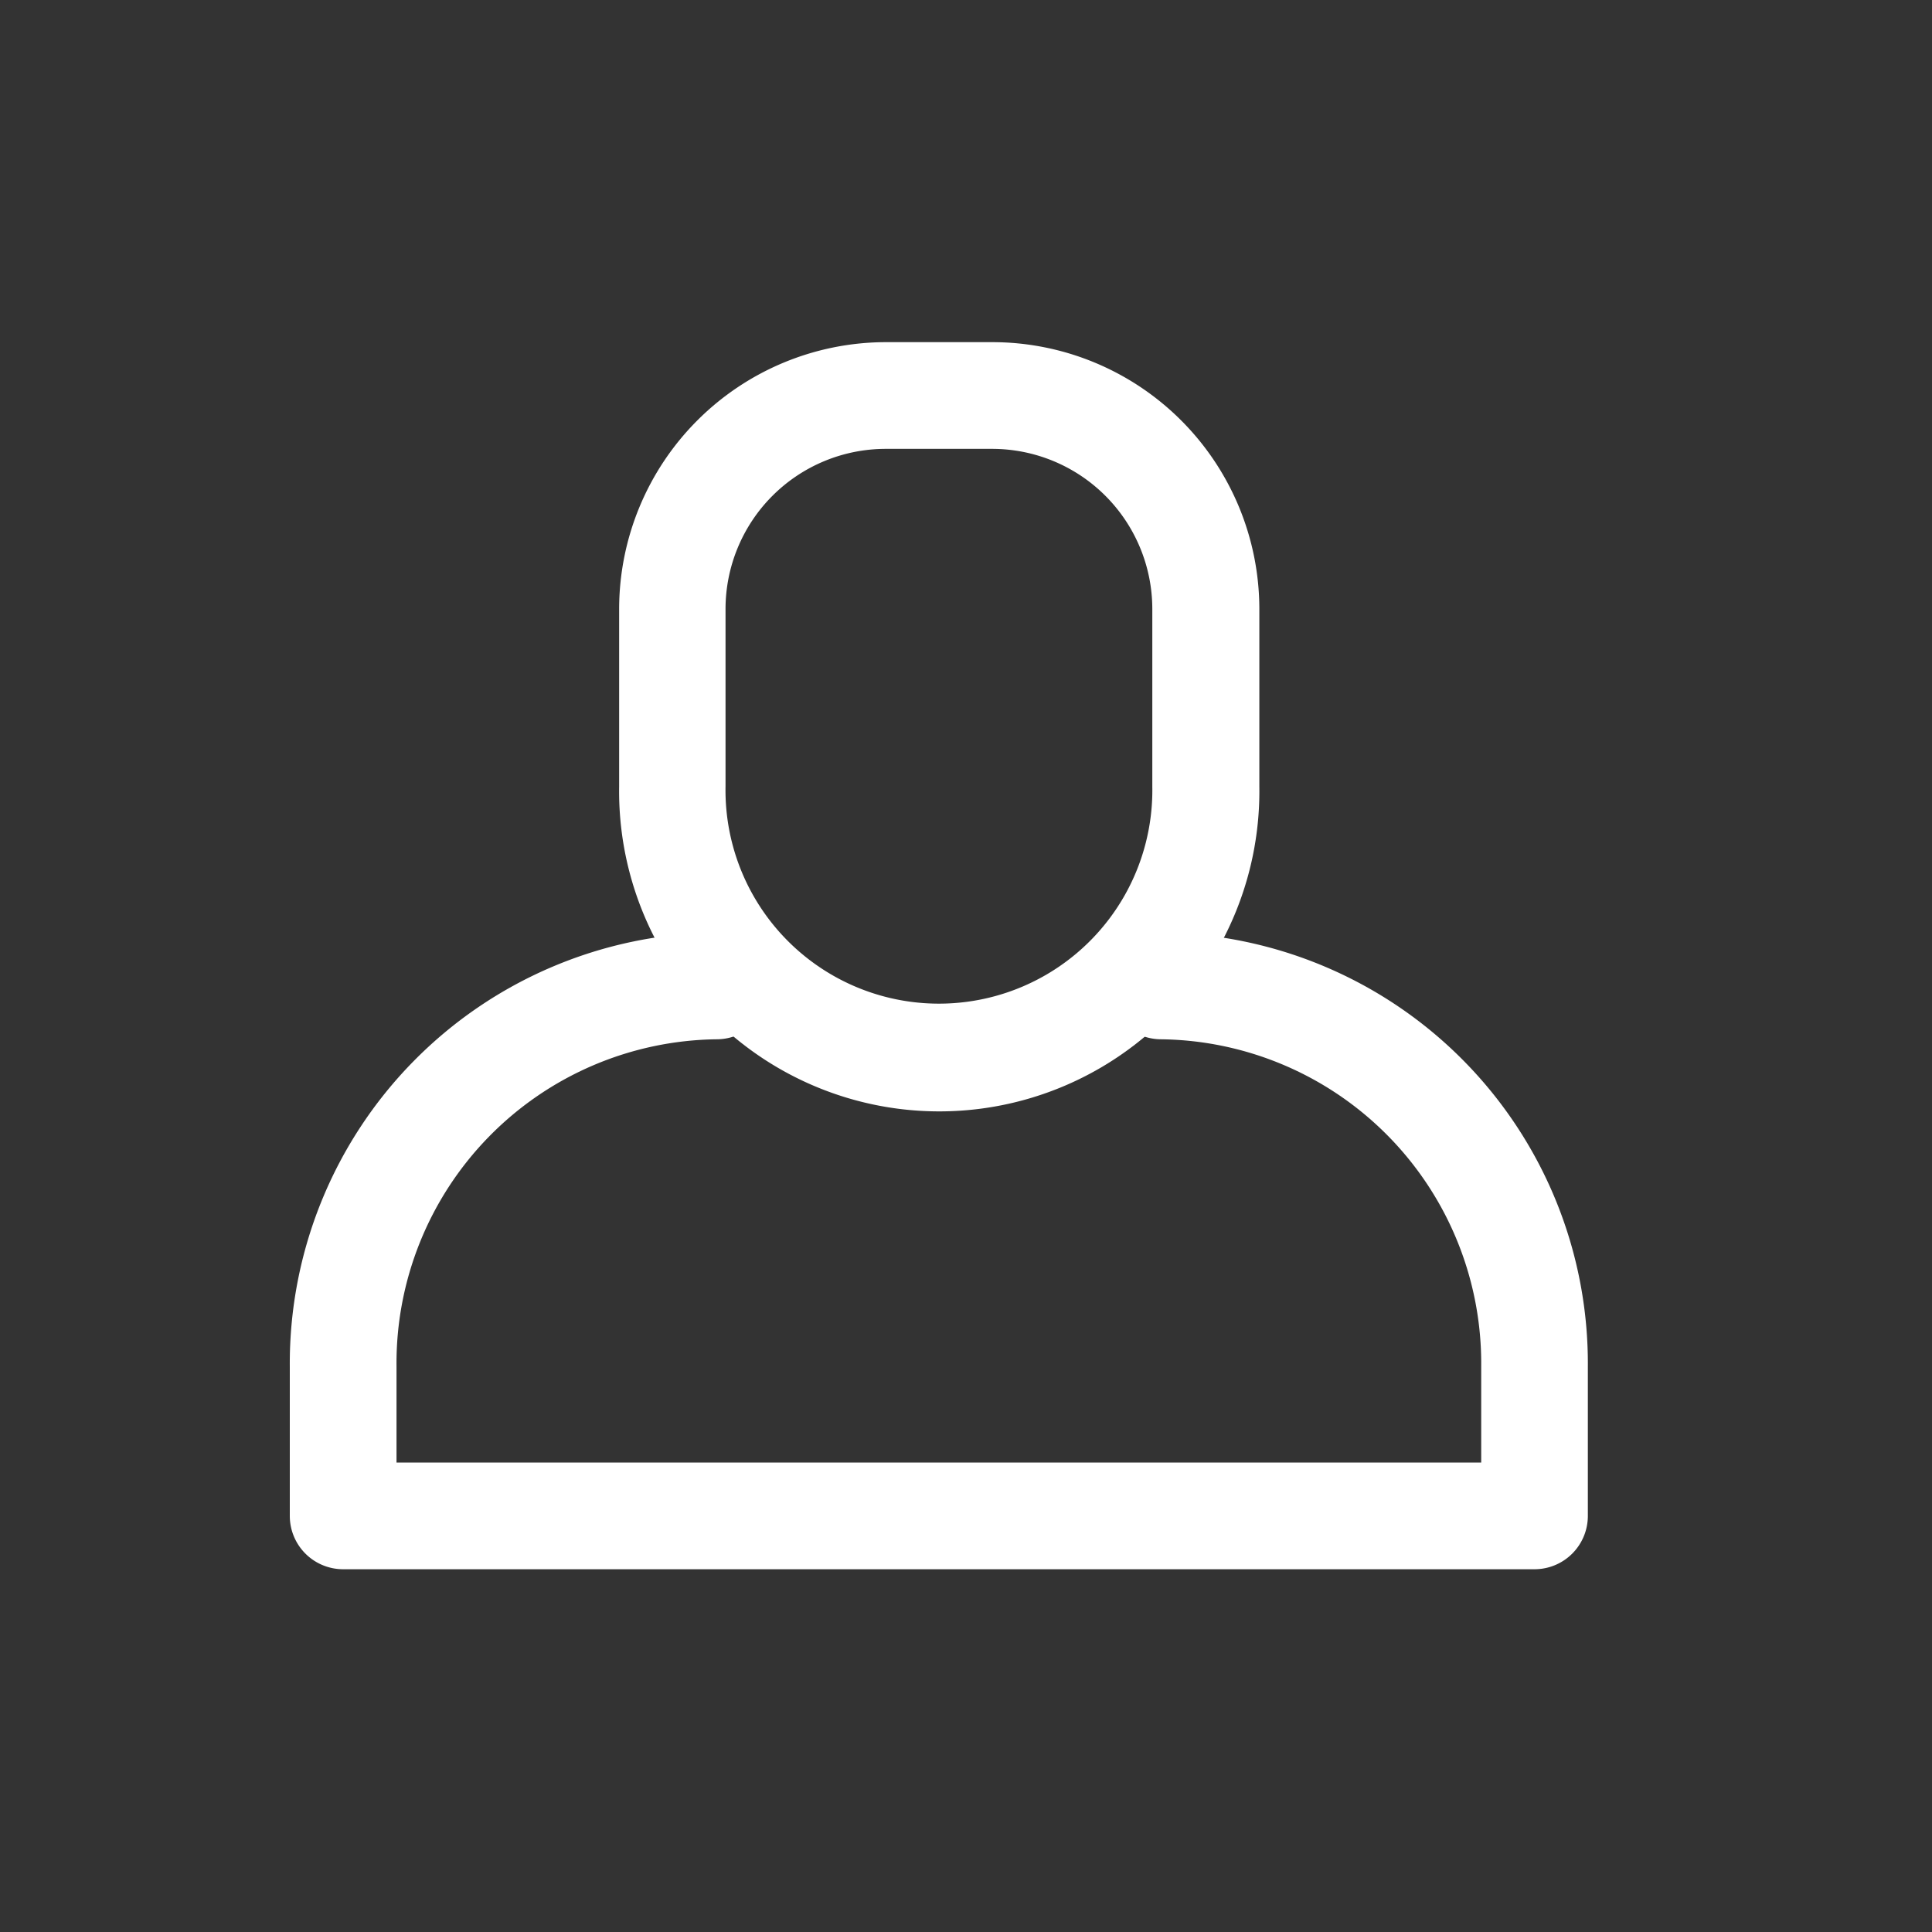 <svg xmlns="http://www.w3.org/2000/svg" xmlns:xlink="http://www.w3.org/1999/xlink" width="30" height="30" viewBox="0 0 30 30">
  <rect x="0" y="0" width="30" height="30" fill="#333333" stroke="none"/>
  <defs>
    <clipPath id="clip-path">
      <rect id="Rectangle_18" data-name="Rectangle 18" width="30" height="30" transform="translate(182.5 446.5)" fill="none" stroke="#707070" stroke-width="1"/>
    </clipPath>
  </defs>
  <g id="Mask_Group_19" data-name="Mask Group 19" transform="translate(-182.5 -446.5)" clip-path="url(#clip-path)">
    <g id="user" transform="translate(187 437.786)">
      <g id="Group_1310" data-name="Group 1310" transform="translate(5.109 14.027)">
        <g id="Group_1309" data-name="Group 1309">
          <path id="Path_1242" data-name="Path 1242" d="M135.552,14.027H133.9a4.147,4.147,0,0,0-4.142,4.142V20.93a4.971,4.971,0,1,0,9.941,0V18.169A4.147,4.147,0,0,0,135.552,14.027Zm2.485,6.9a3.314,3.314,0,1,1-6.627,0V18.169a2.488,2.488,0,0,1,2.485-2.485h1.657a2.488,2.488,0,0,1,2.485,2.485Z" transform="translate(-129.753 -14.027)" fill="#fff"/>
        </g>
      </g>
      <g id="Group_1312" data-name="Group 1312" transform="translate(0 23.195)">
        <g id="Group_1311" data-name="Group 1311">
          <path id="Path_1243" data-name="Path 1243" d="M13.531,246.882a.828.828,0,1,0,0,1.657A5.032,5.032,0,0,1,18.5,253.62v1.491H1.657V253.62a5.032,5.032,0,0,1,4.971-5.081.828.828,0,1,0,0-1.657A6.691,6.691,0,0,0,0,253.62v2.32a.828.828,0,0,0,.828.828h18.5a.828.828,0,0,0,.828-.828v-2.32A6.691,6.691,0,0,0,13.531,246.882Z" transform="translate(0 -246.882)" fill="#fff"/>
        </g>
      </g>
    </g>
  </g>
</svg>
